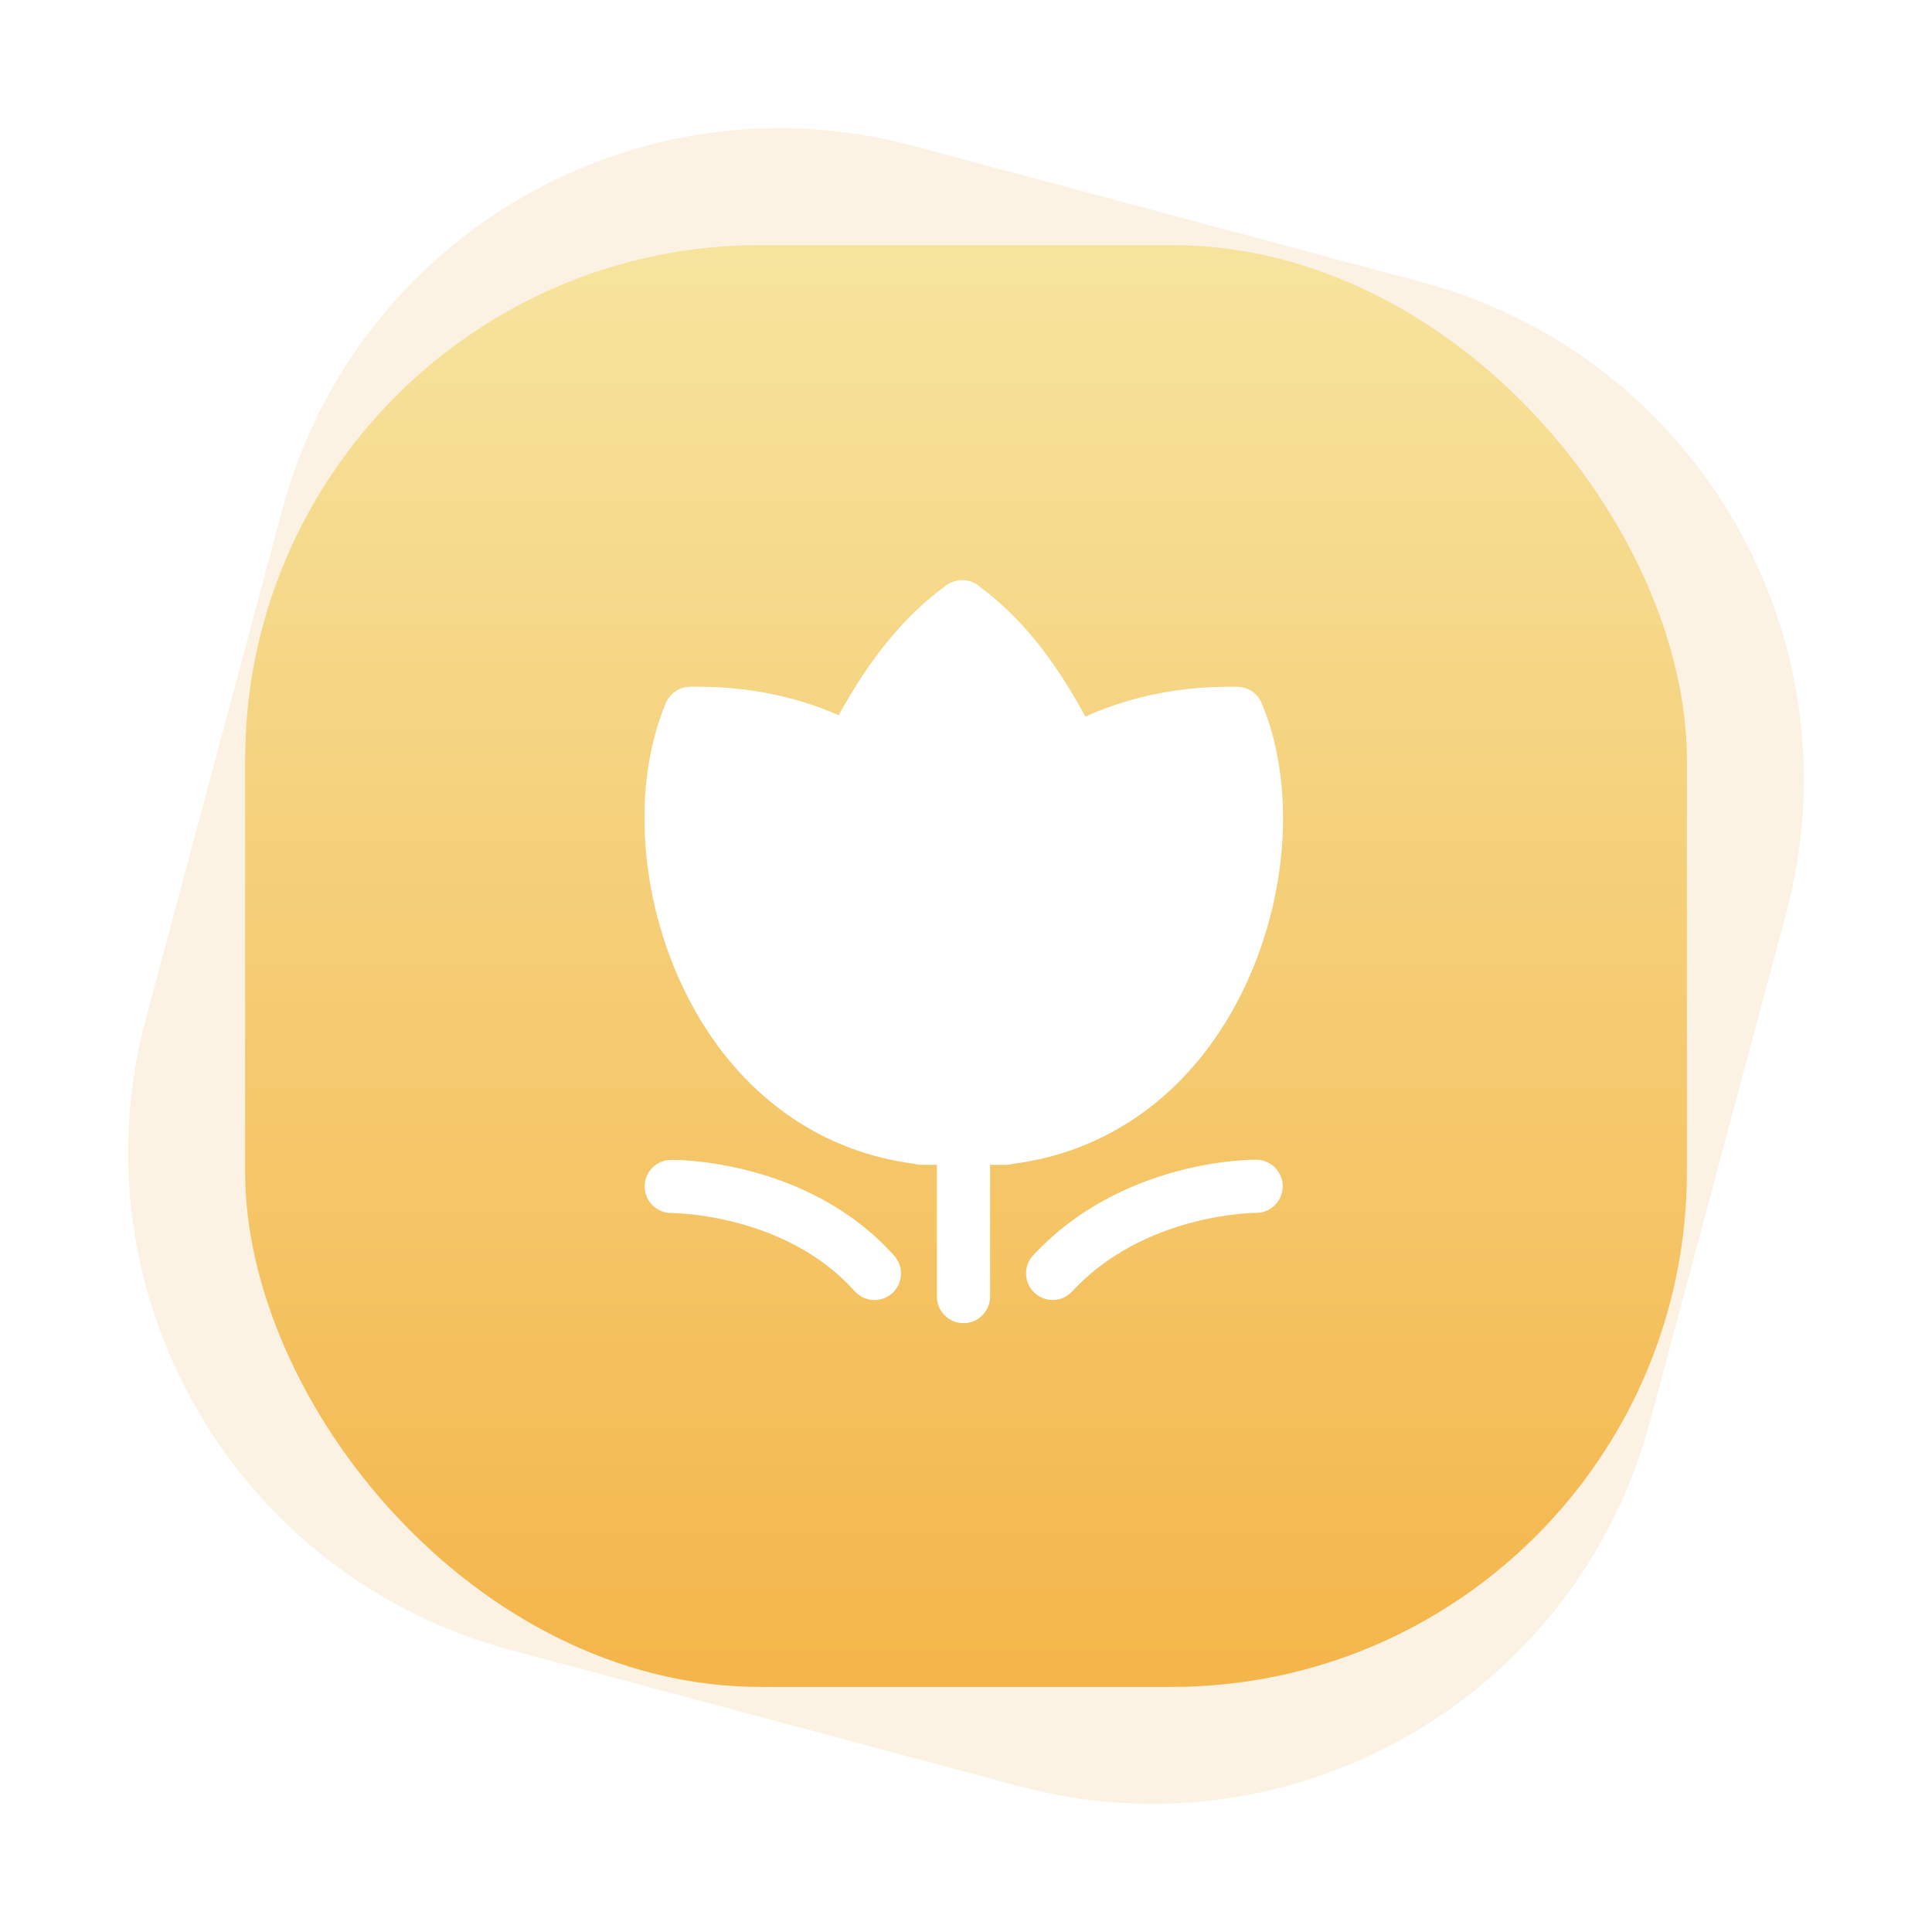 <?xml version="1.0" encoding="UTF-8"?>
<svg width="60px" height="60px" viewBox="0 0 60 60" version="1.1" xmlns="http://www.w3.org/2000/svg" xmlns:xlink="http://www.w3.org/1999/xlink">
    <title>编组 4</title>
    <defs>
        <linearGradient x1="50%" y1="0%" x2="50%" y2="98.309%" id="linearGradient-1">
            <stop stop-color="#F6E49E" offset="0%"></stop>
            <stop stop-color="#F4B64B" offset="100%"></stop>
        </linearGradient>
        <filter x="-40.0%" y="-33.3%" width="180.0%" height="166.7%" filterUnits="objectBoundingBox" id="filter-2">
            <feOffset dx="0" dy="0" in="SourceAlpha" result="shadowOffsetOuter1"></feOffset>
            <feGaussianBlur stdDeviation="2" in="shadowOffsetOuter1" result="shadowBlurOuter1"></feGaussianBlur>
            <feColorMatrix values="0 0 0 0 0.85   0 0 0 0 0.659   0 0 0 0 0.327  0 0 0 1 0" type="matrix" in="shadowBlurOuter1" result="shadowMatrixOuter1"></feColorMatrix>
            <feMerge>
                <feMergeNode in="shadowMatrixOuter1"></feMergeNode>
                <feMergeNode in="SourceGraphic"></feMergeNode>
            </feMerge>
        </filter>
    </defs>
    <g id="页面-1" stroke="none" stroke-width="1" fill="none" fill-rule="evenodd">
        <g id="智享生活-商家中心" transform="translate(-114, -343)">
            <g id="编组-5" transform="translate(27, 343)">
                <g id="编组-4" transform="translate(87, 0)">
                    <path d="M21.821,5.821 L38.179,5.821 C47.016,5.821 54.179,12.984 54.179,21.821 L54.179,38.179 C54.179,47.016 47.016,54.179 38.179,54.179 L21.821,54.179 C12.984,54.179 5.821,47.016 5.821,38.179 L5.821,21.821 C5.821,12.984 12.984,5.821 21.821,5.821 Z" id="矩形" fill-opacity="0.15" fill="#E2A943" transform="translate(30, 30) rotate(-345) translate(-30, -30) "></path>
                    <rect id="矩形" fill="url(#linearGradient-1)" x="7.612" y="7.612" width="44.776" height="44.776" rx="16"></rect>
                    <g id="编组" filter="url(#filter-2)" transform="translate(20, 18)" fill="#FFFFFF" fill-rule="nonzero">
                        <path d="M7.158,22.373 C6.931,22.373 6.705,22.281 6.541,22.098 C4.395,19.694 0.923,19.671 0.852,19.671 L0.847,19.671 C0.394,19.671 0.024,19.305 0.021,18.852 C0.017,18.397 0.382,18.026 0.837,18.021 C1.008,18.012 5.109,18.016 7.772,20.999 C8.076,21.339 8.046,21.86 7.706,22.164 C7.555,22.299 7.36,22.374 7.158,22.373 Z M12.691,22.372 C12.483,22.372 12.282,22.293 12.13,22.151 C11.796,21.842 11.775,21.32 12.085,20.986 C14.844,18.007 18.861,18.01 19.019,18.017 C19.476,18.022 19.841,18.394 19.836,18.85 C19.831,19.303 19.463,19.667 19.011,19.667 L19.004,19.667 C18.936,19.667 15.535,19.689 13.296,22.107 C13.134,22.284 12.912,22.372 12.691,22.372 L12.691,22.372 Z" id="形状"></path>
                        <path d="M9.923,23.092 C9.467,23.092 9.097,22.723 9.097,22.267 L9.097,17.35 C9.097,16.894 9.467,16.525 9.923,16.525 C10.378,16.525 10.748,16.894 10.748,17.35 L10.748,22.267 C10.747,22.723 10.378,23.092 9.923,23.092 Z" id="路径"></path>
                        <path d="M11.236,18.175 L8.621,18.175 C8.538,18.175 8.457,18.163 8.38,18.139 C5.589,17.781 3.217,16.161 1.687,13.563 C-0.087,10.546 -0.494,6.637 0.677,3.836 C0.803,3.535 1.095,3.336 1.422,3.329 L1.67,3.327 C3.242,3.327 4.71,3.624 6.046,4.212 C7.011,2.446 8.114,1.107 9.329,0.223 C9.395,0.165 9.469,0.119 9.549,0.085 C9.804,-0.026 10.1,-0.002 10.334,0.15 C10.374,0.176 10.412,0.206 10.447,0.239 C11.665,1.134 12.737,2.453 13.708,4.255 C15.07,3.64 16.572,3.328 18.185,3.328 L18.438,3.33 C18.764,3.337 19.056,3.536 19.183,3.837 C20.354,6.639 19.948,10.548 18.171,13.565 C16.642,16.161 14.27,17.781 11.48,18.14 C11.401,18.162 11.32,18.175 11.236,18.175 Z" id="路径"></path>
                    </g>
                </g>
            </g>
        </g>
    </g>
</svg>